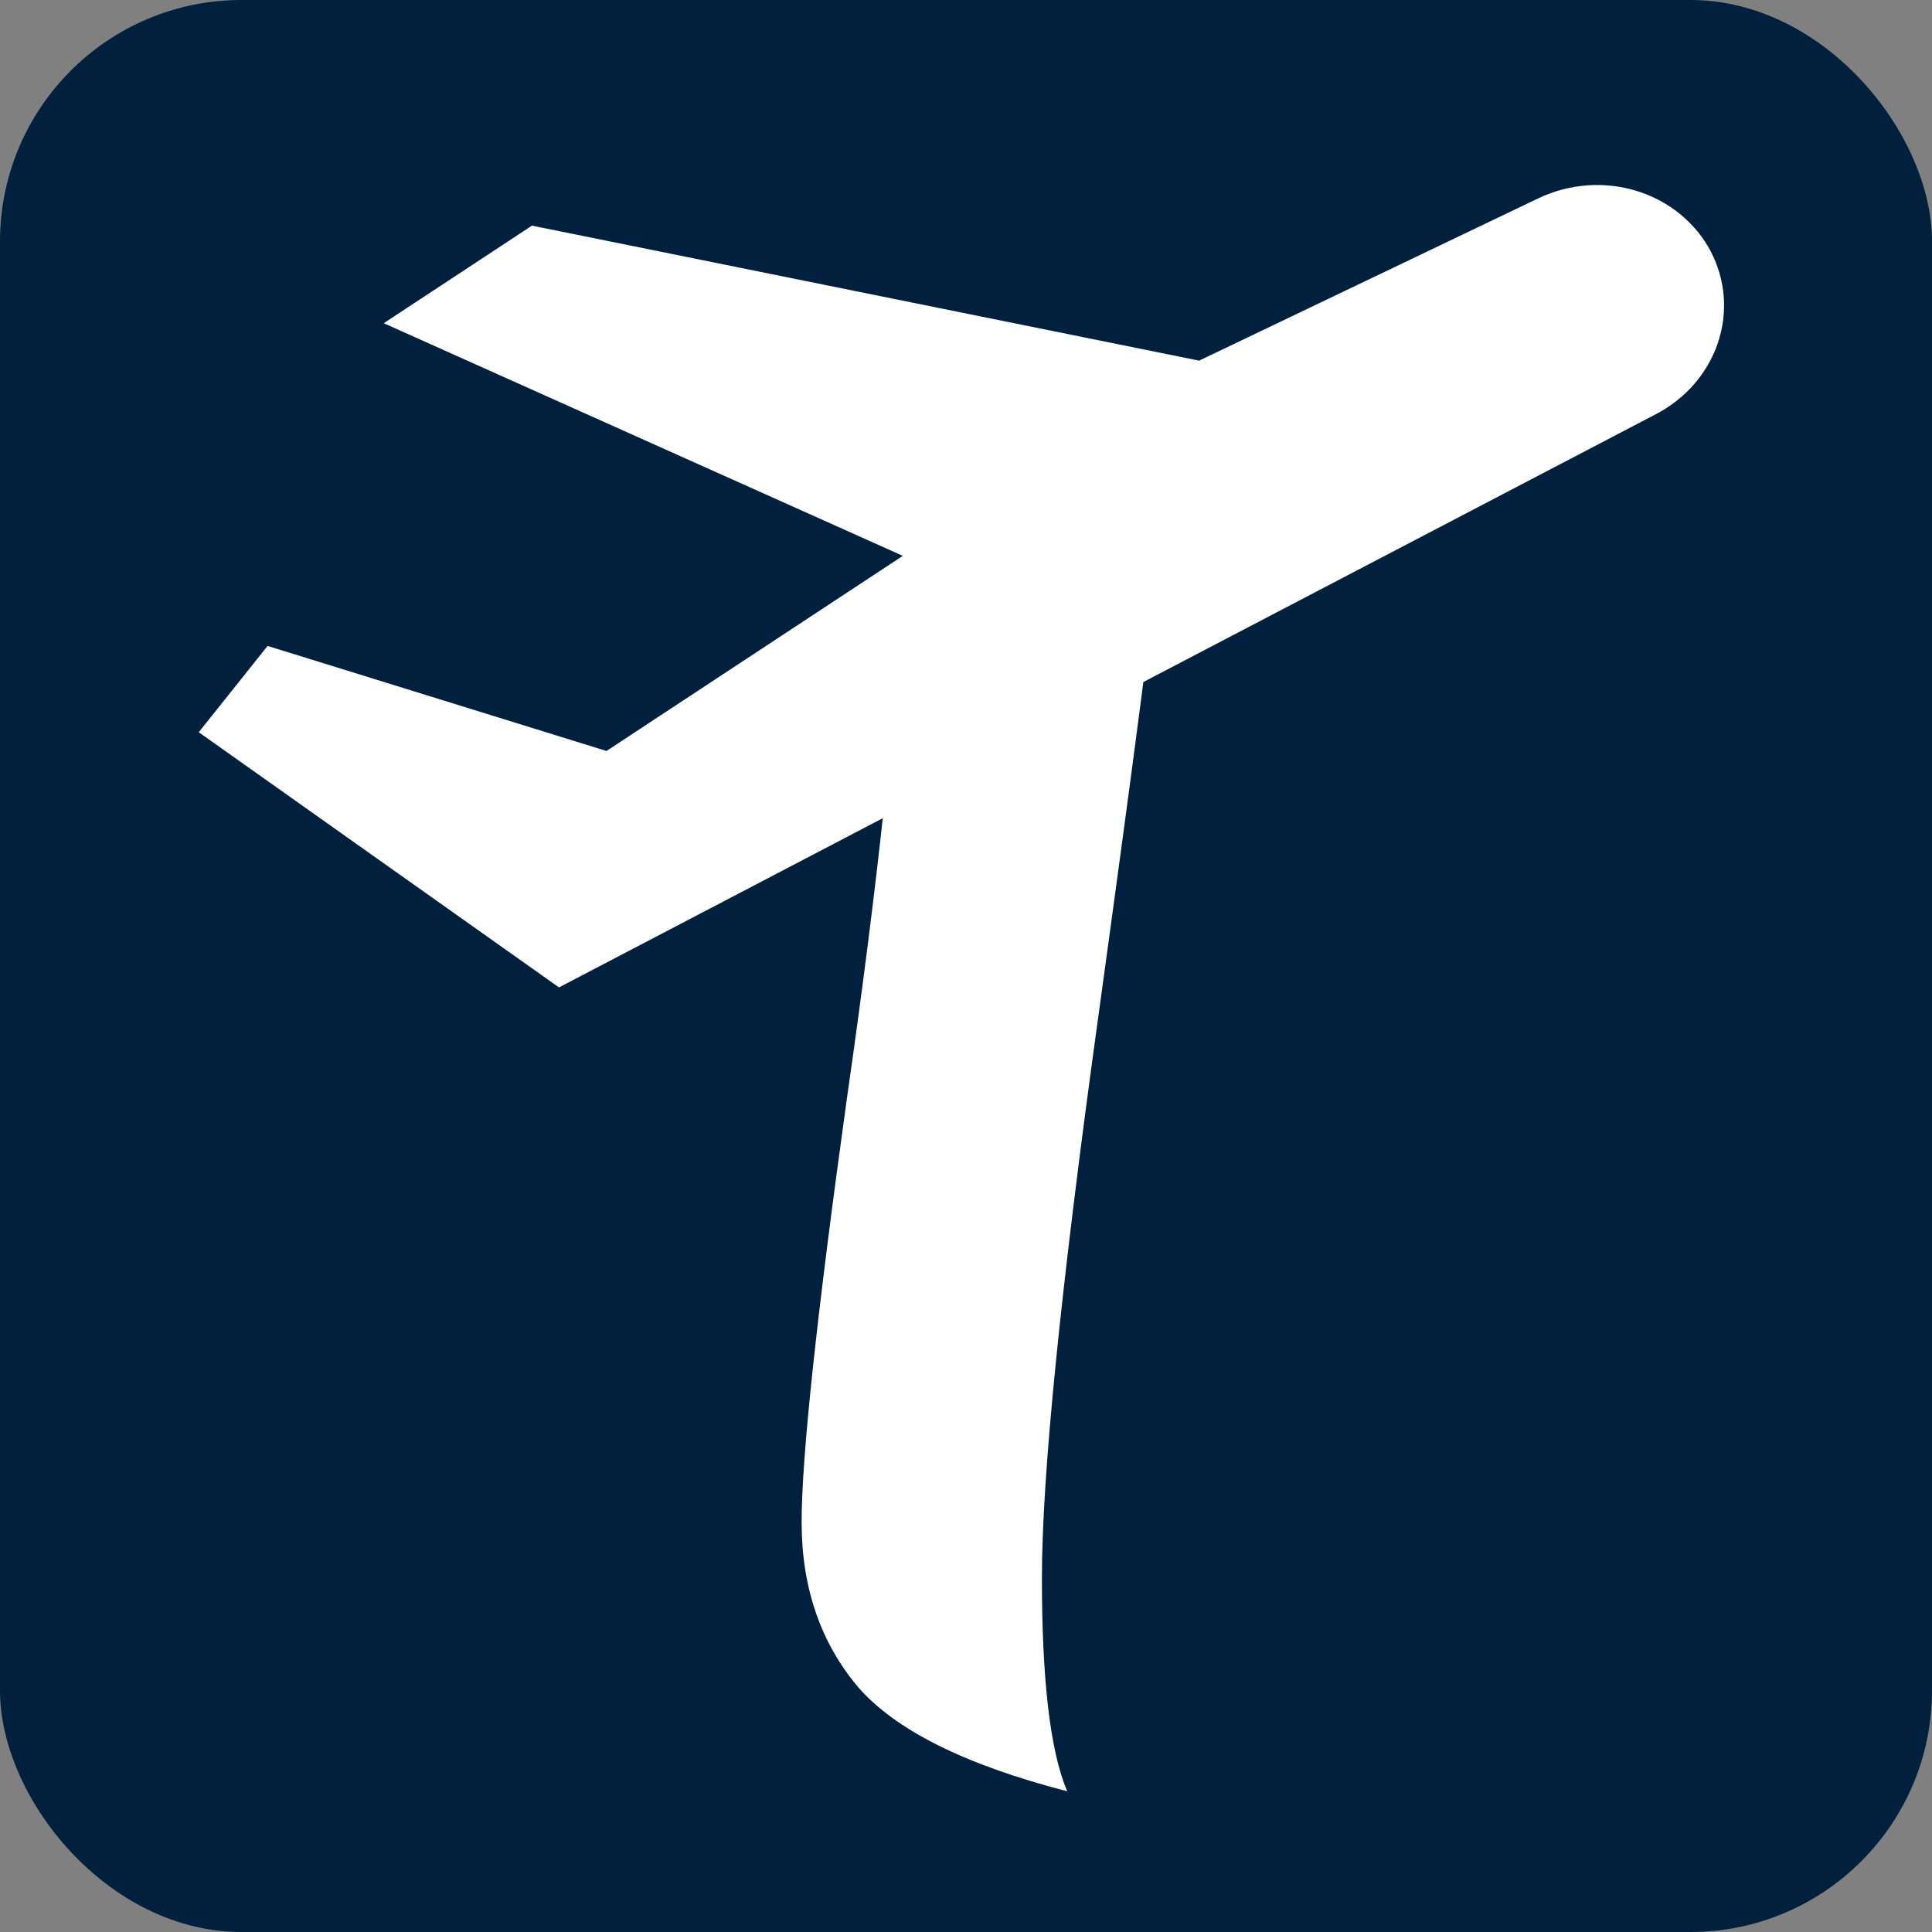<svg width="24" height="24" viewBox="0 0 24 24" fill="none" xmlns="http://www.w3.org/2000/svg">
<rect x="0" y="0" width="24" height="24" fill="#808080" stroke="none"/>
<rect width="24" height="24" rx="3" fill="#00203D"/>
<path d="M7.5 4.432C7.53 3.848 6.703 4.342 6.793 4.028C8.409 4.297 10.347 4.432 12.606 4.432C14.5 5.5 17.229 4.163 19.698 3.624C19.444 5.524 18.479 6.564 16.803 6.744C16.279 6.818 15.471 6.893 14.379 6.968C14.349 7.402 14.102 9.302 13.638 12.669C13.175 16.02 12.943 18.332 12.943 19.604C12.943 20.876 13.047 21.758 13.257 22.252C11.985 21.923 11.117 21.489 10.653 20.95C10.19 20.397 9.958 19.716 9.958 18.908C9.958 18.1 10.145 16.349 10.519 13.656C10.908 10.948 11.14 8.771 11.214 7.125C12 6.5 10.167 5 9 5C8.312 5 7.5 5.659 7.5 4.432Z" fill="white"/>
<path d="M21.254 3.128C21.067 2.77 20.737 2.498 20.335 2.373C19.933 2.248 19.493 2.281 19.111 2.463L14.896 4.48L6.608 2.803L4.767 4.015L11.215 6.905L7.534 9.329L3.324 8.024L2.469 9.096L6.944 12.266L20.572 5.144C20.938 4.953 21.213 4.636 21.34 4.26C21.467 3.884 21.436 3.479 21.254 3.128Z" fill="white"/>
</svg>
